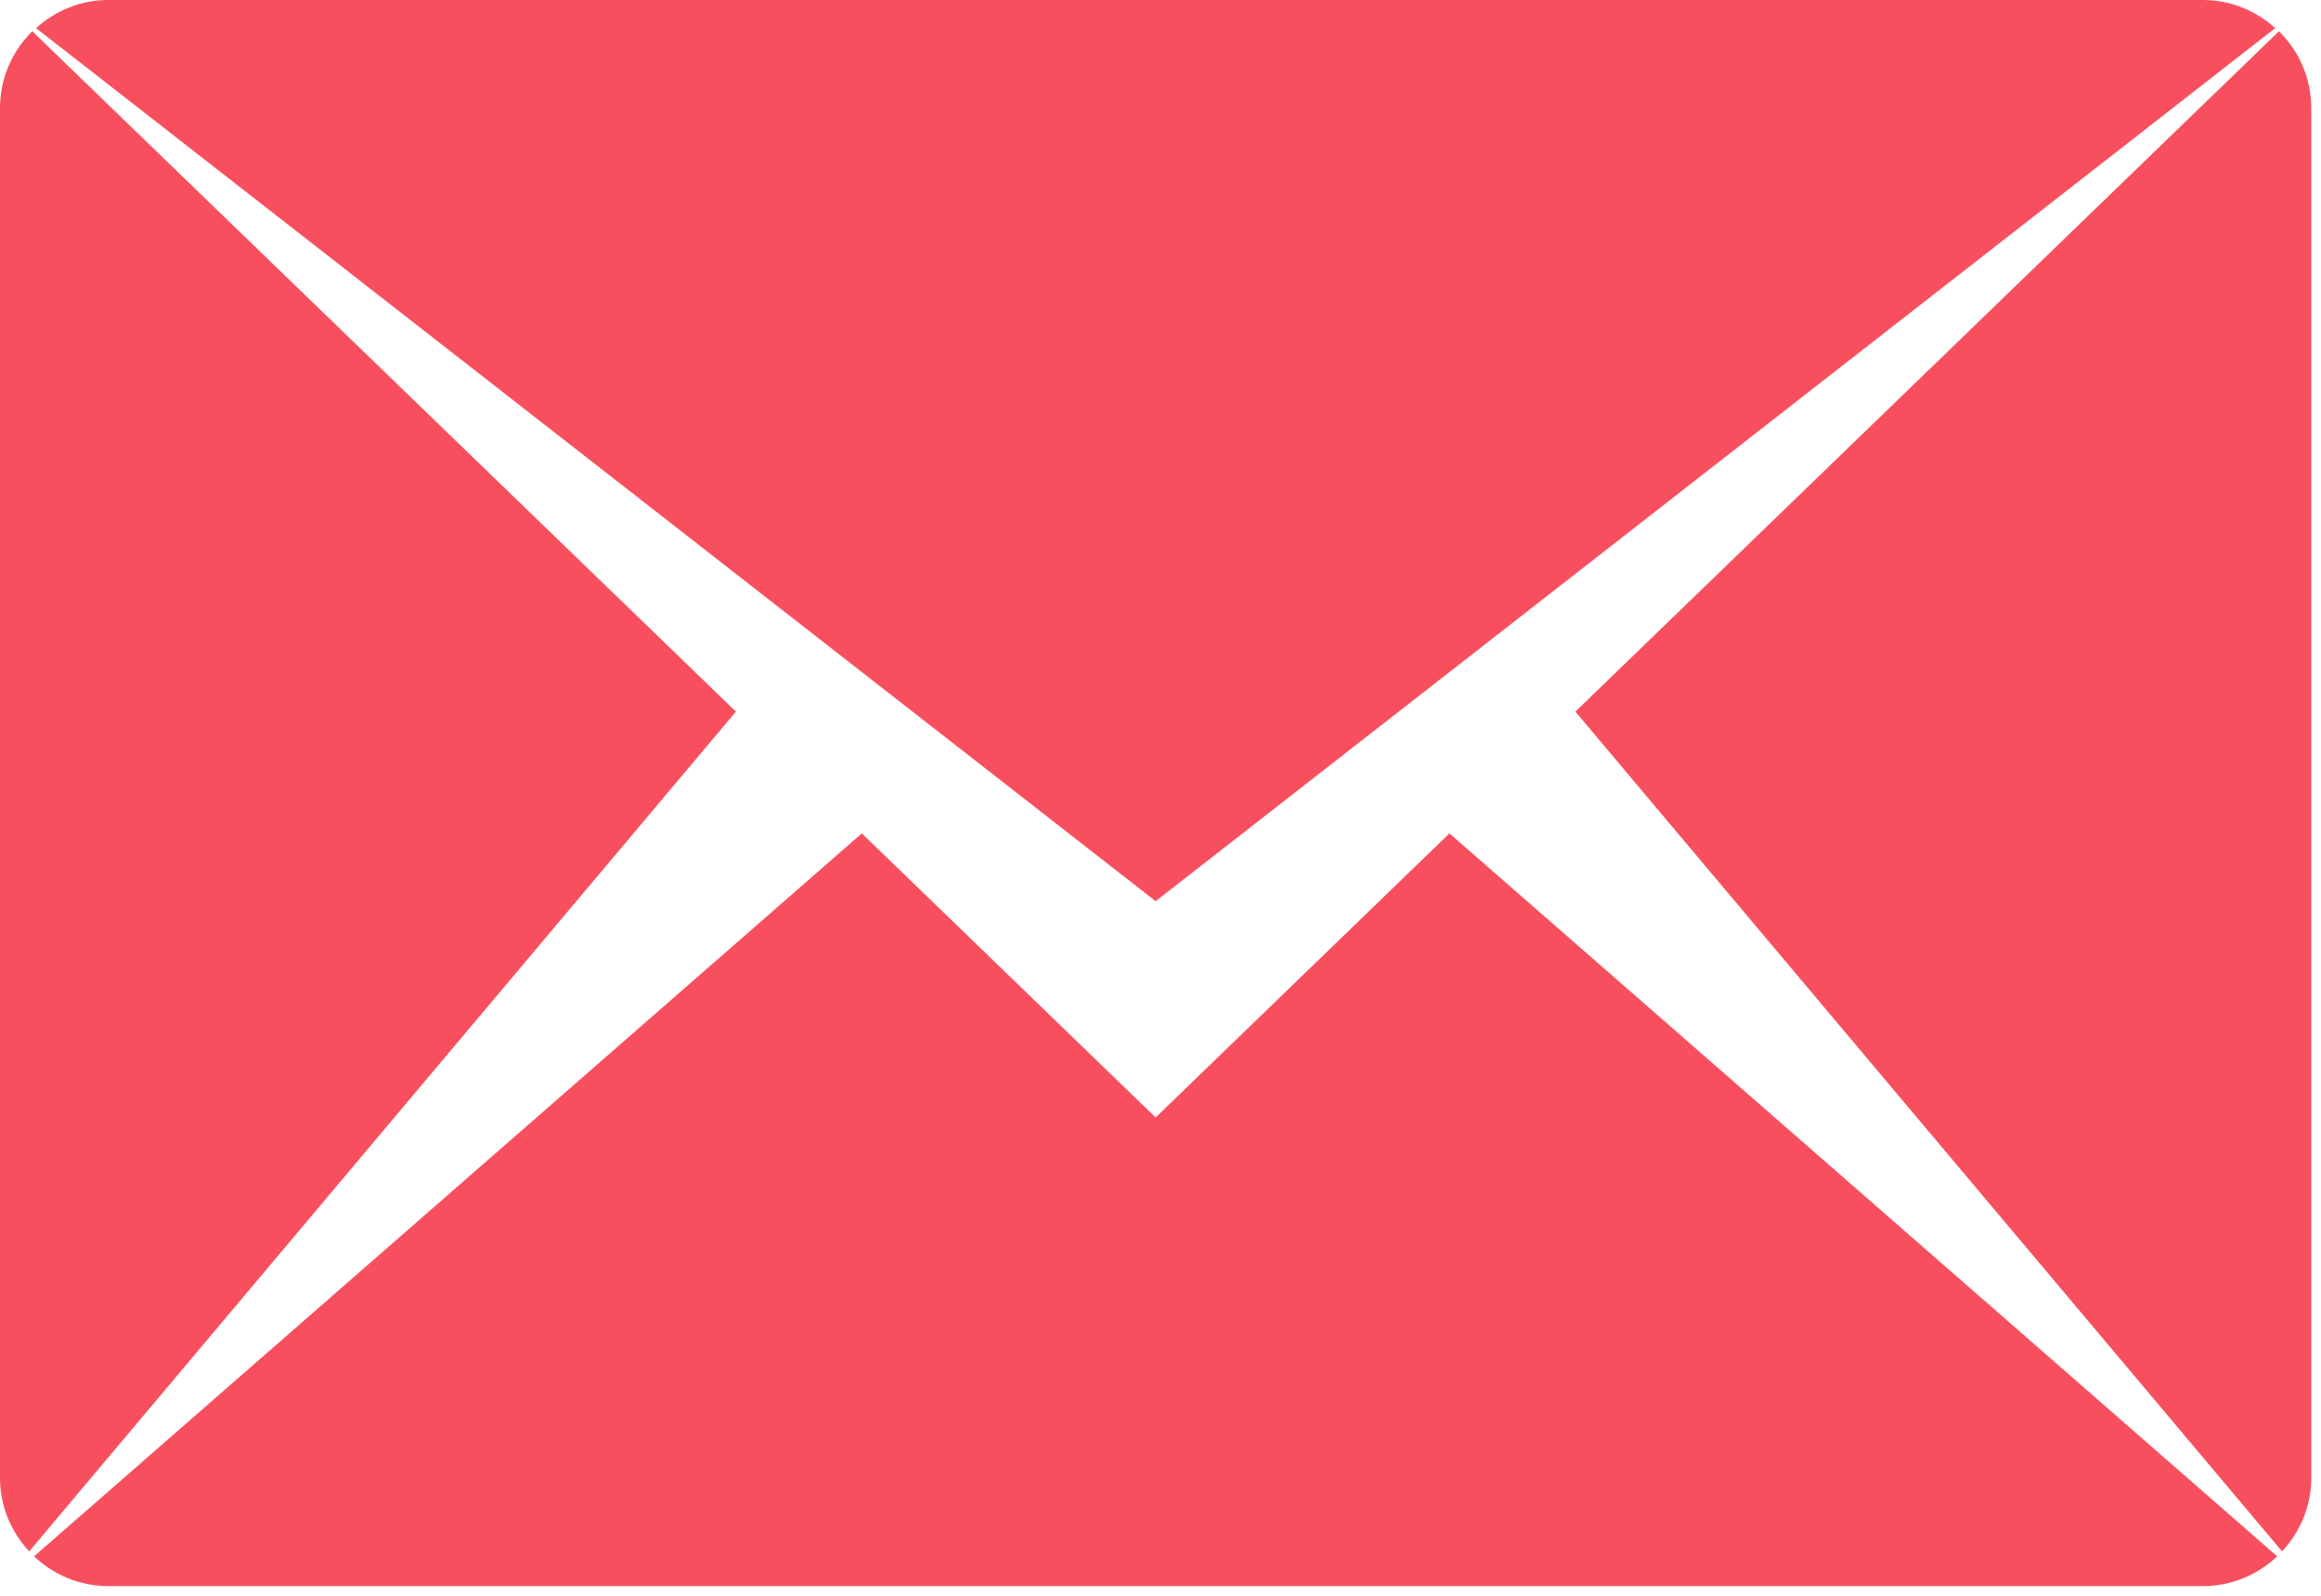 <?xml version="1.0" encoding="UTF-8" standalone="no"?>
<svg width="176px" height="121px" viewBox="0 0 176 121" version="1.1" xmlns="http://www.w3.org/2000/svg" xmlns:xlink="http://www.w3.org/1999/xlink" xmlns:sketch="http://www.bohemiancoding.com/sketch/ns">
    <!-- Generator: Sketch 3.3 (11970) - http://www.bohemiancoding.com/sketch -->
    <title>Imported Layers</title>
    <desc>Created with Sketch.</desc>
    <defs></defs>
    <g id="ICONS" stroke="none" stroke-width="1" fill="none" fill-rule="evenodd" sketch:type="MSPage">
        <path d="M119.46,53.959 L172.813,2.37 C174.322,3.854 175.262,5.918 175.262,8.2 L175.262,112.067 C175.262,114.223 174.41,116.172 173.046,117.634 L119.46,53.959 L119.46,53.959 Z M2.733,2.132 C4.19,0.82 6.099,0 8.215,0 L167.046,0 C169.163,0 171.072,0.82 172.529,2.132 L87.631,68.333 L2.733,2.132 L2.733,2.132 Z M2.215,117.634 C0.852,116.172 0,114.223 0,112.067 L0,8.2 C0,5.918 0.939,3.854 2.448,2.37 L55.804,53.959 L2.215,117.634 L2.215,117.634 Z M87.631,84.733 L109.911,63.192 L172.679,118.012 C171.206,119.403 169.231,120.267 167.046,120.267 L8.215,120.267 C6.03,120.267 4.056,119.403 2.582,118.012 L65.351,63.192 L87.631,84.733 L87.631,84.733 Z" id="Imported-Layers" fill="#F84F5E" sketch:type="MSShapeGroup"></path>
    </g>
</svg>